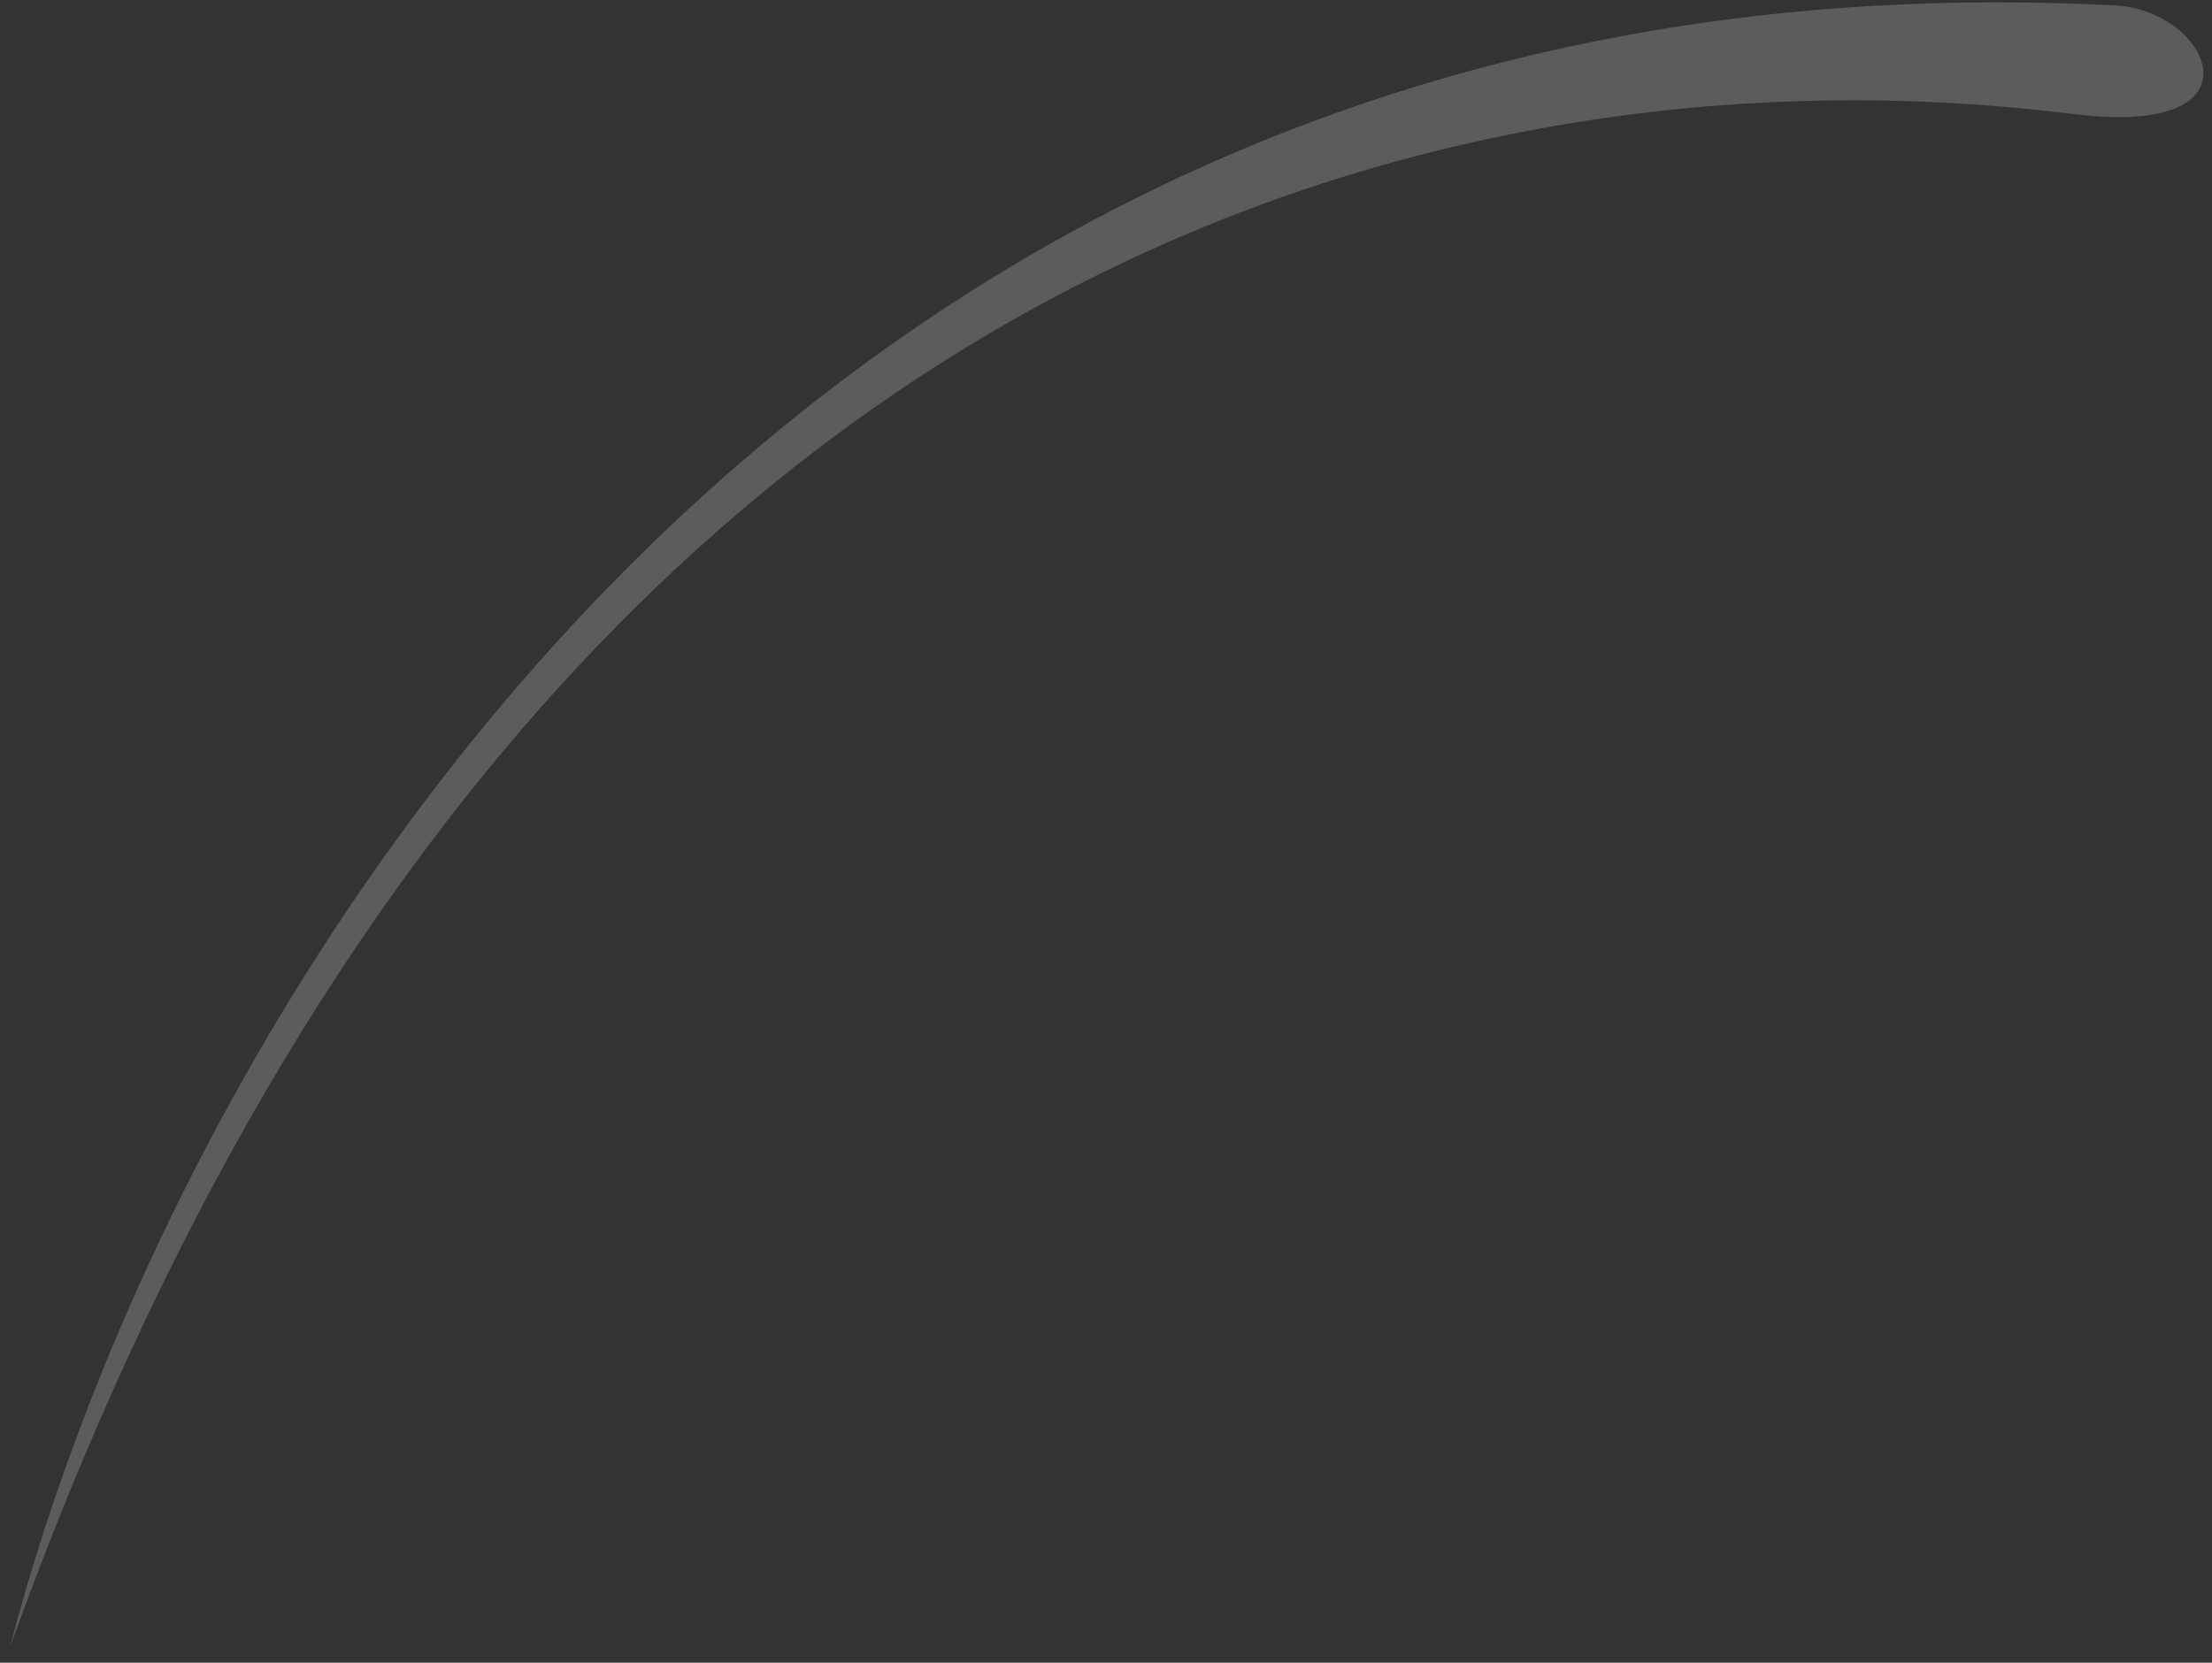<svg width="133" height="100" viewBox="0 0 133 100" fill="none" xmlns="http://www.w3.org/2000/svg">
<rect x="0" y="0" width="133" height="100" fill="#333333" stroke="none"/>
<path d="M0.598 99.065C10.14 62.262 47.373 -3.843 127.204 0.329C132.862 0.625 136.366 8.238 124.902 6.883C111.459 5.293 37.406 -3.246 0.598 99.065Z" fill="white" fill-opacity="0.2"/>
</svg>
